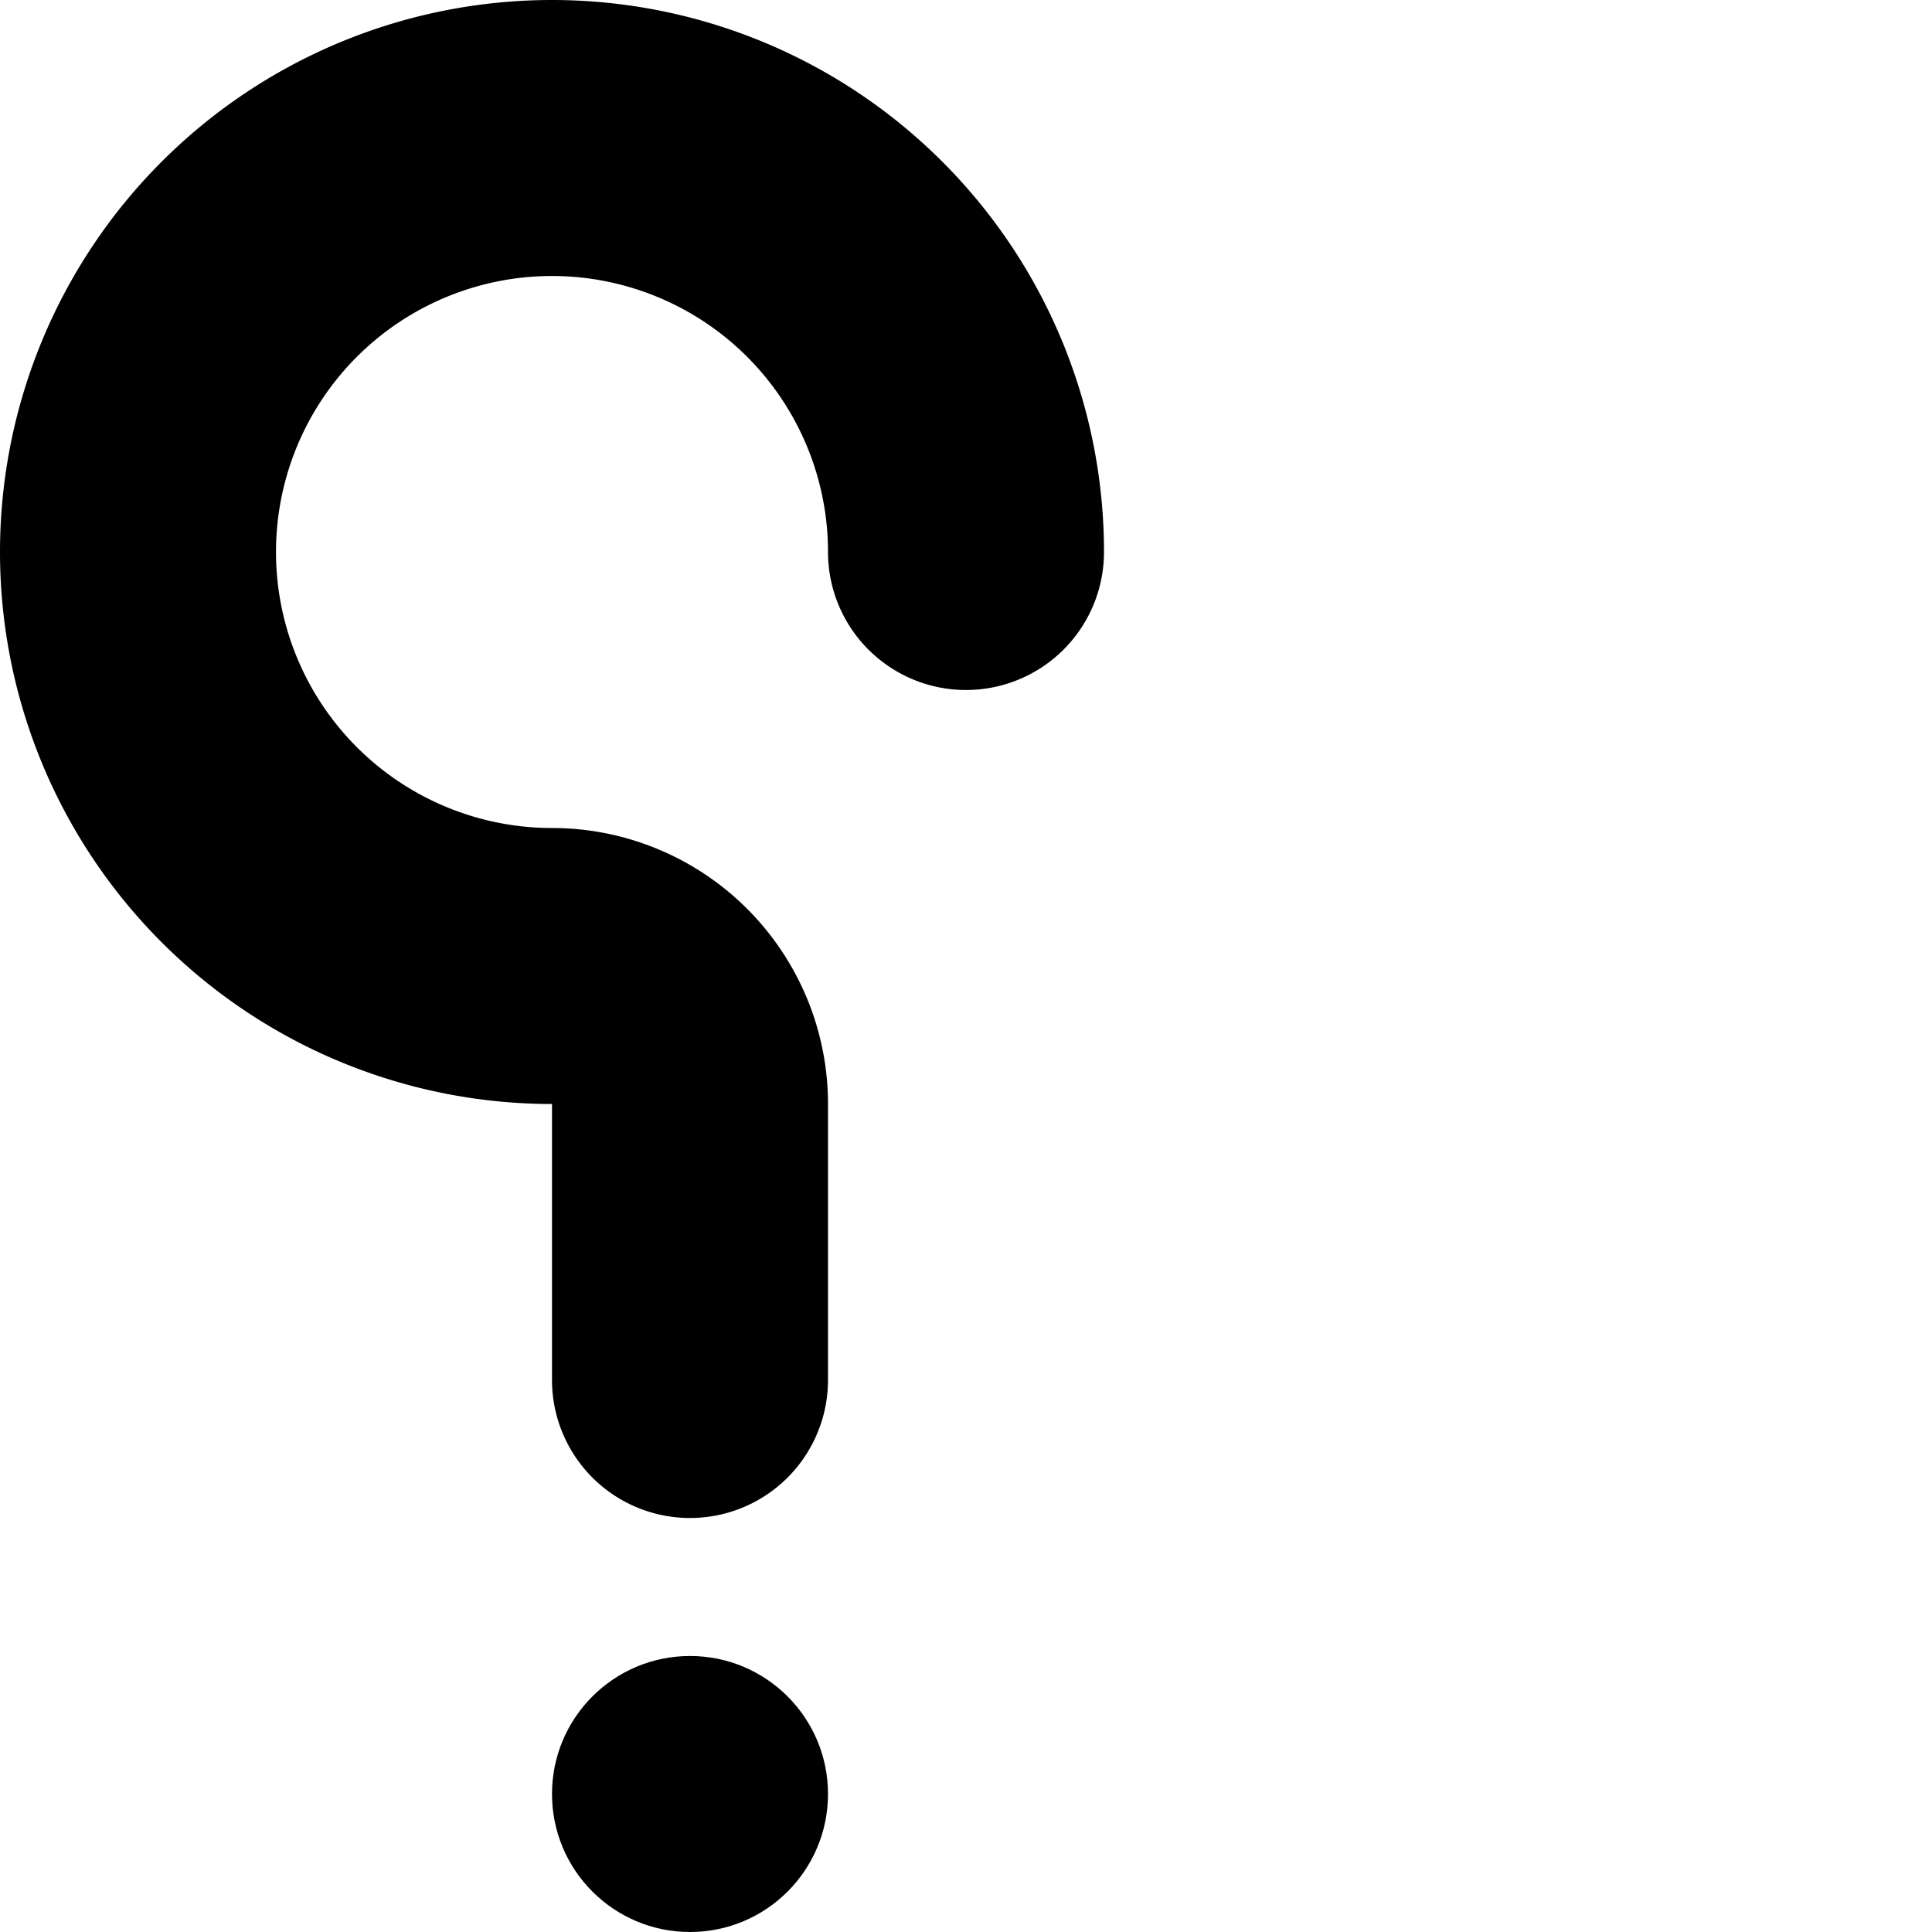 <?xml version="1.0" encoding="UTF-8"?>
<svg width="175" height="175" xmlns="http://www.w3.org/2000/svg">
<path d="M75 50 A12.5 12.5,0,0,0,100 50 A50 50,0,1,0,50 100 L50 125 A12.5 12.5,0,0,0,75 125 L75 100 A25 25,0,0,0,50 75 A25 25,0,1,1,75 50 Z" />
<circle cx="62.5" cy="162.5" r="12.5" />
</svg>
